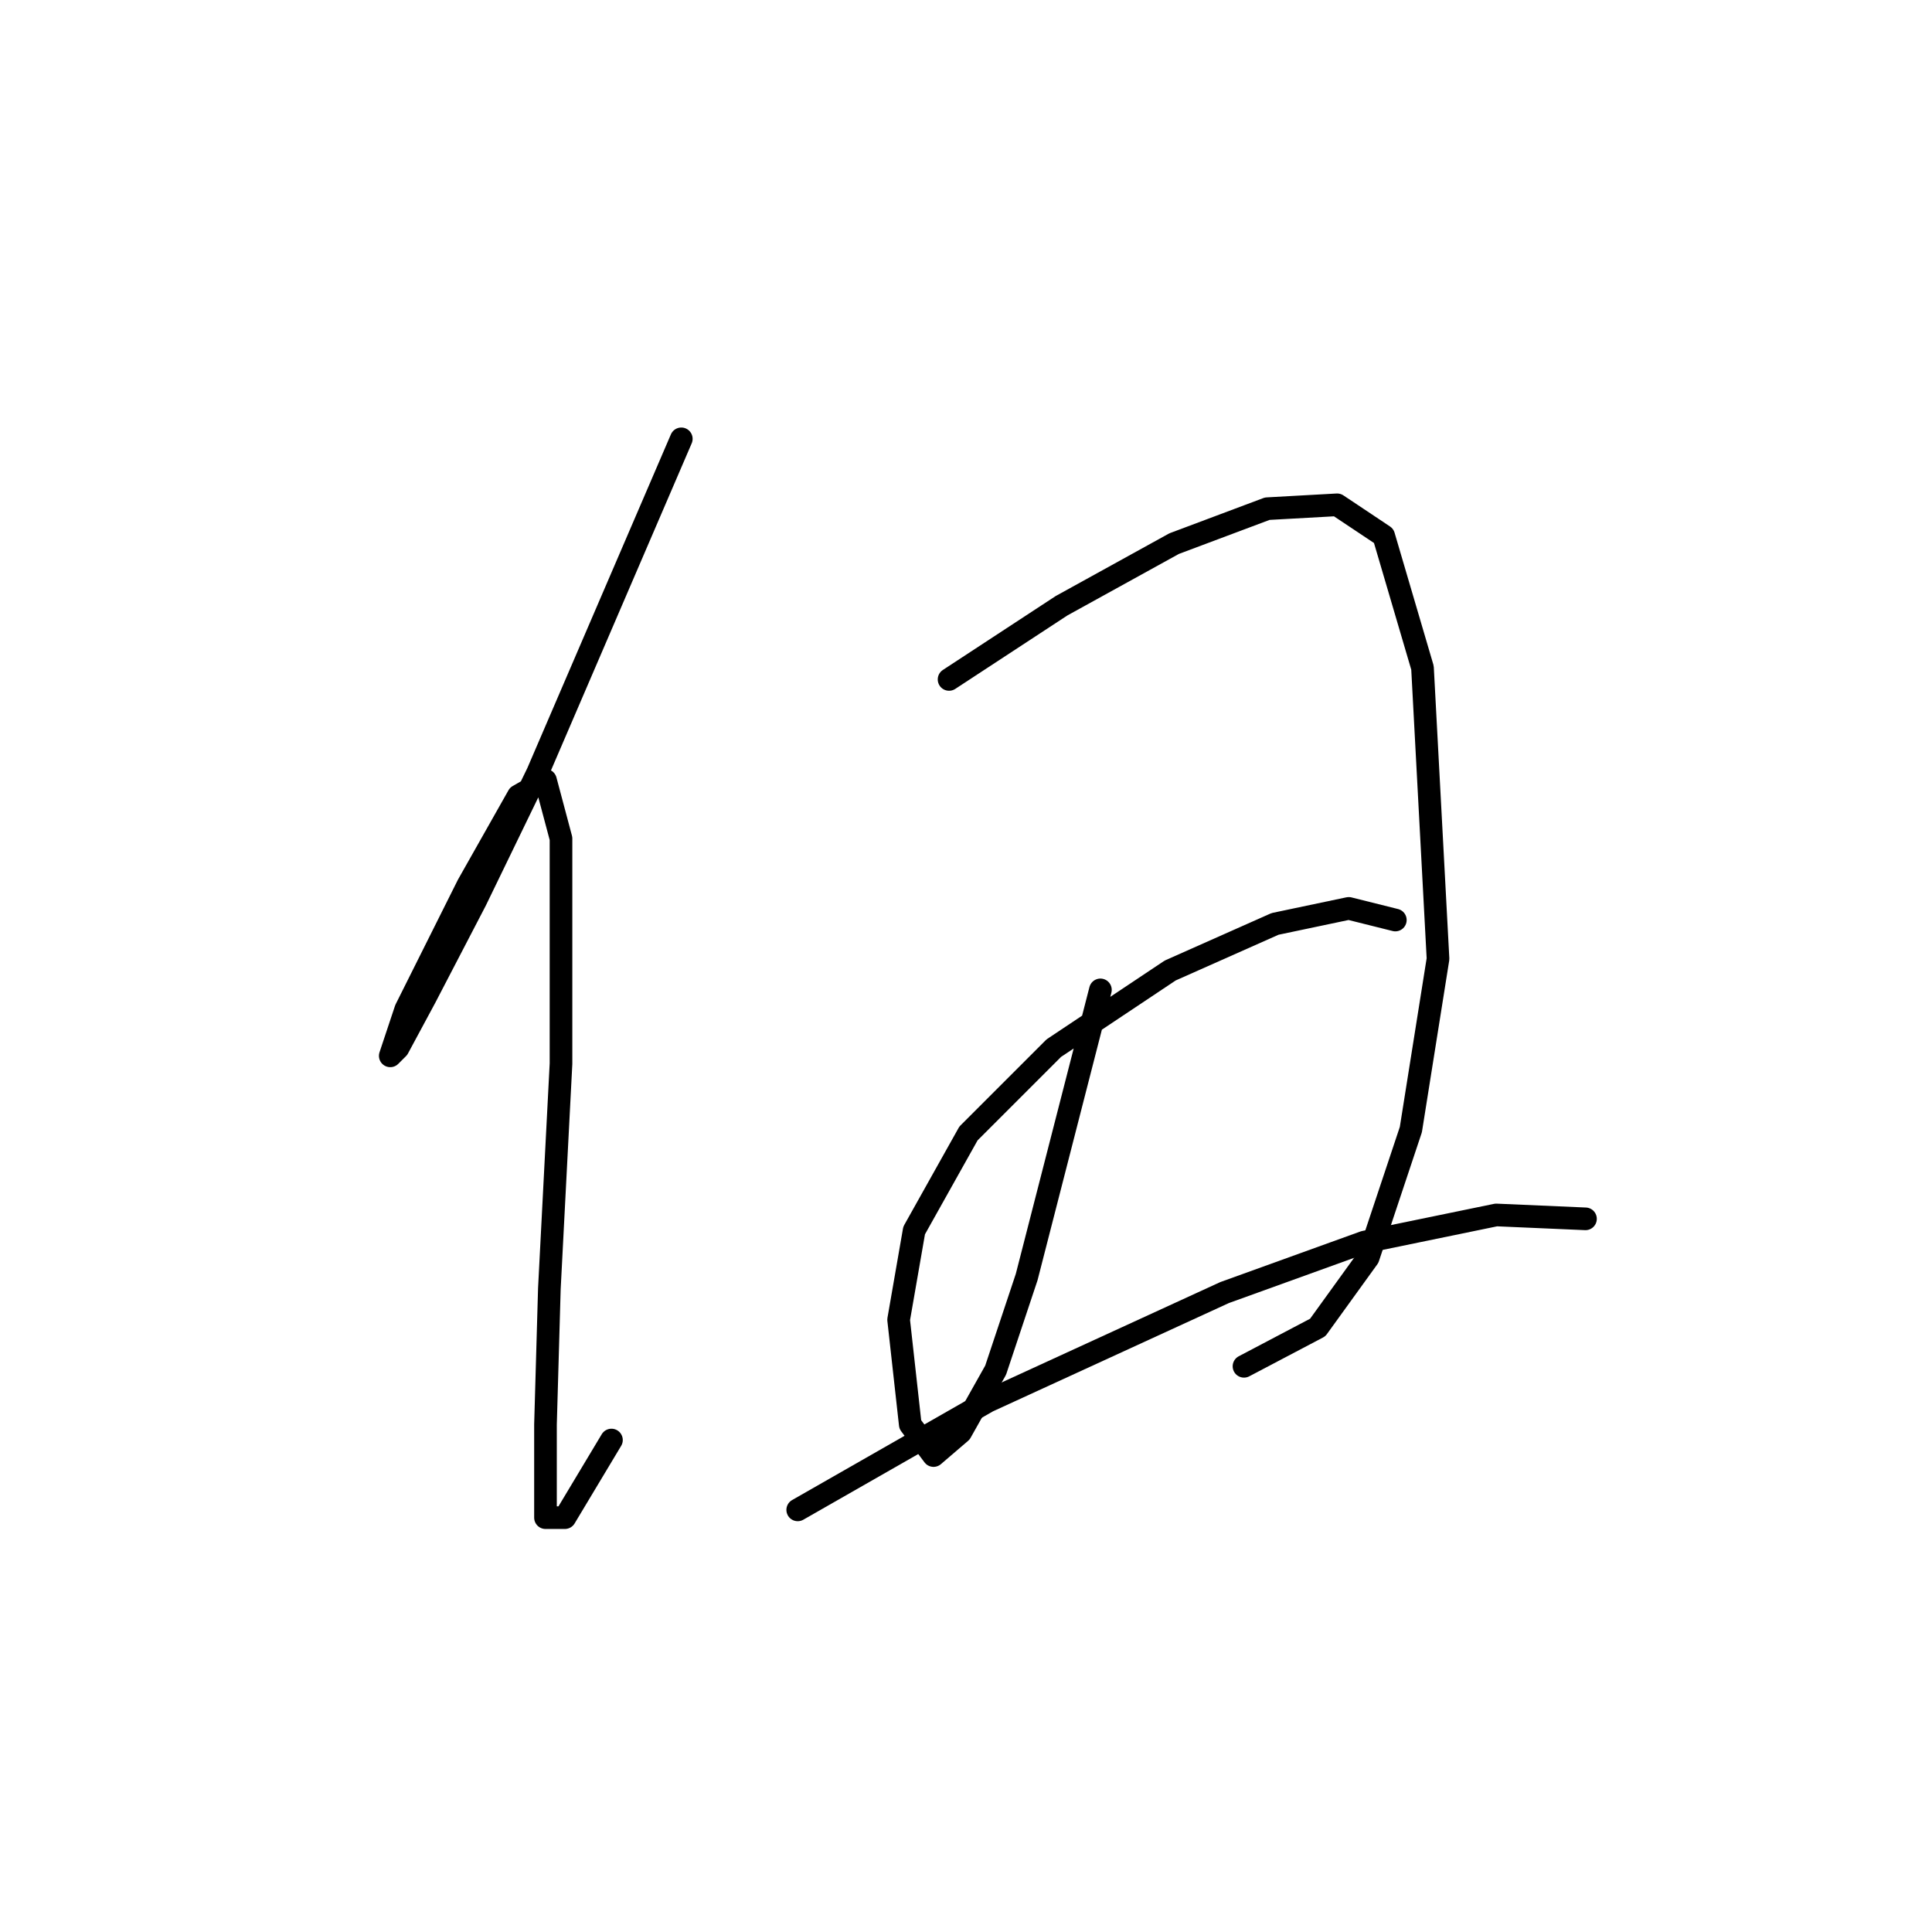 <?xml version="1.0" standalone="no"?>
    <svg width="256" height="256" xmlns="http://www.w3.org/2000/svg" version="1.1">
    <polyline stroke="black" stroke-width="3" stroke-linecap="round" fill="transparent" stroke-linejoin="round" points="90.276 58.149 71.251 102.37 63.024 119.338 56.339 132.193 52.74 138.878 51.712 139.906 53.768 133.736 61.996 117.281 68.68 105.455 72.28 103.398 74.336 111.111 74.336 140.934 72.794 170.758 72.28 188.755 72.28 196.468 72.28 201.096 74.851 201.096 81.021 190.812 81.021 190.812 " />
        <polyline stroke="black" stroke-width="3" stroke-linecap="round" fill="transparent" stroke-linejoin="round" points="125.756 90.029 140.668 80.259 155.58 72.032 167.92 67.404 177.176 66.89 183.346 71.004 188.488 88.486 190.545 127.051 186.946 149.676 181.289 166.644 174.605 175.9 164.835 181.042 164.835 181.042 " />
        <polyline stroke="black" stroke-width="3" stroke-linecap="round" fill="transparent" stroke-linejoin="round" points="145.81 131.165 136.04 169.215 131.926 181.556 127.299 189.783 123.699 192.868 120.614 188.755 119.072 174.871 121.128 163.045 128.327 150.19 139.639 138.878 155.065 128.594 168.949 122.423 178.718 120.367 184.889 121.909 184.889 121.909 " />
        <polyline stroke="black" stroke-width="3" stroke-linecap="round" fill="transparent" stroke-linejoin="round" points="105.702 200.067 130.898 185.67 162.264 171.272 180.775 164.588 198.258 160.988 210.084 161.502 210.084 161.502 " />
        </svg>